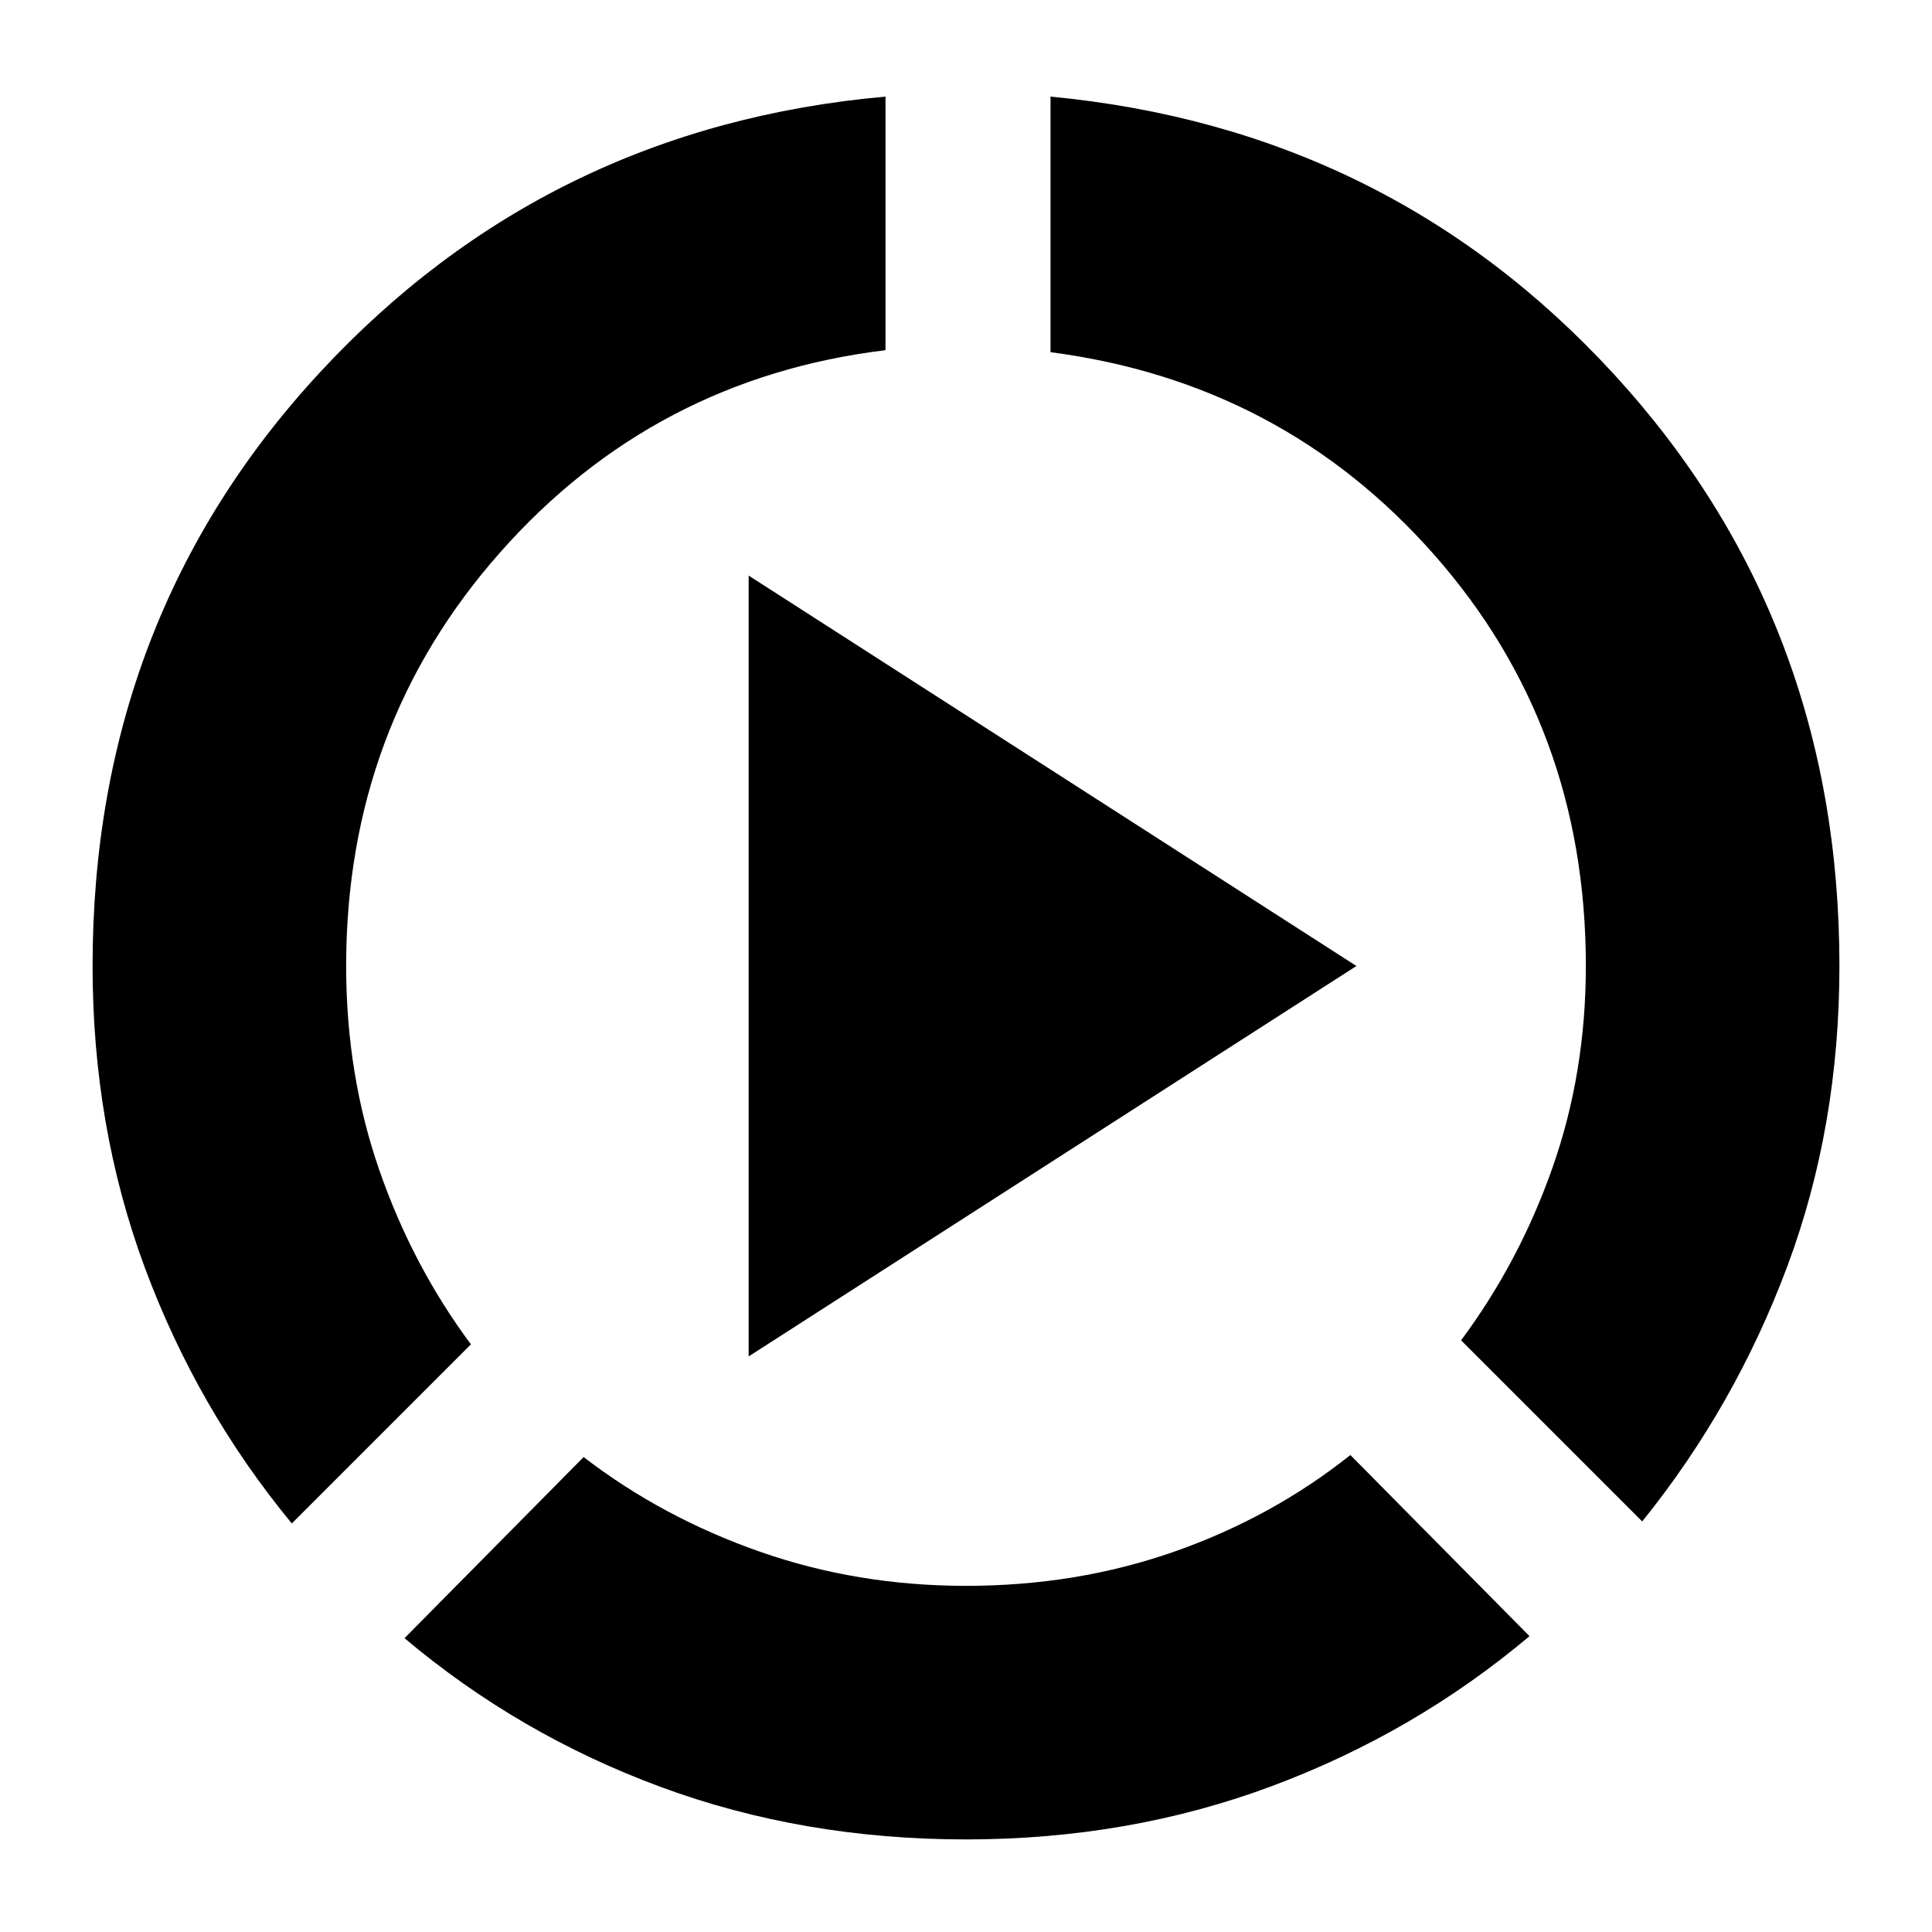 <svg xmlns="http://www.w3.org/2000/svg" height="24" viewBox="0 -960 960 960" width="24"><path d="M145-203q-47-57-73-127T46-480q0-173 113-295t281-137v126q-115 14-191.5 100.5T172-480q0 54 16.5 101.5T234-292l-89 89ZM480-46q-81 0-151.5-26T201-146l89-90q39 30 87.5 47T480-172q55 0 103.5-17t87.5-48l89 90q-57 48-128 74.5T480-46Zm336-158-90-90q29-39 45.5-86T788-480q0-119-75.5-204.5T522-785v-127q168 16 280 138t112 294q0 80-26 149.5T816-204Zm-444-82v-388l302 194-302 194Z"/></svg>